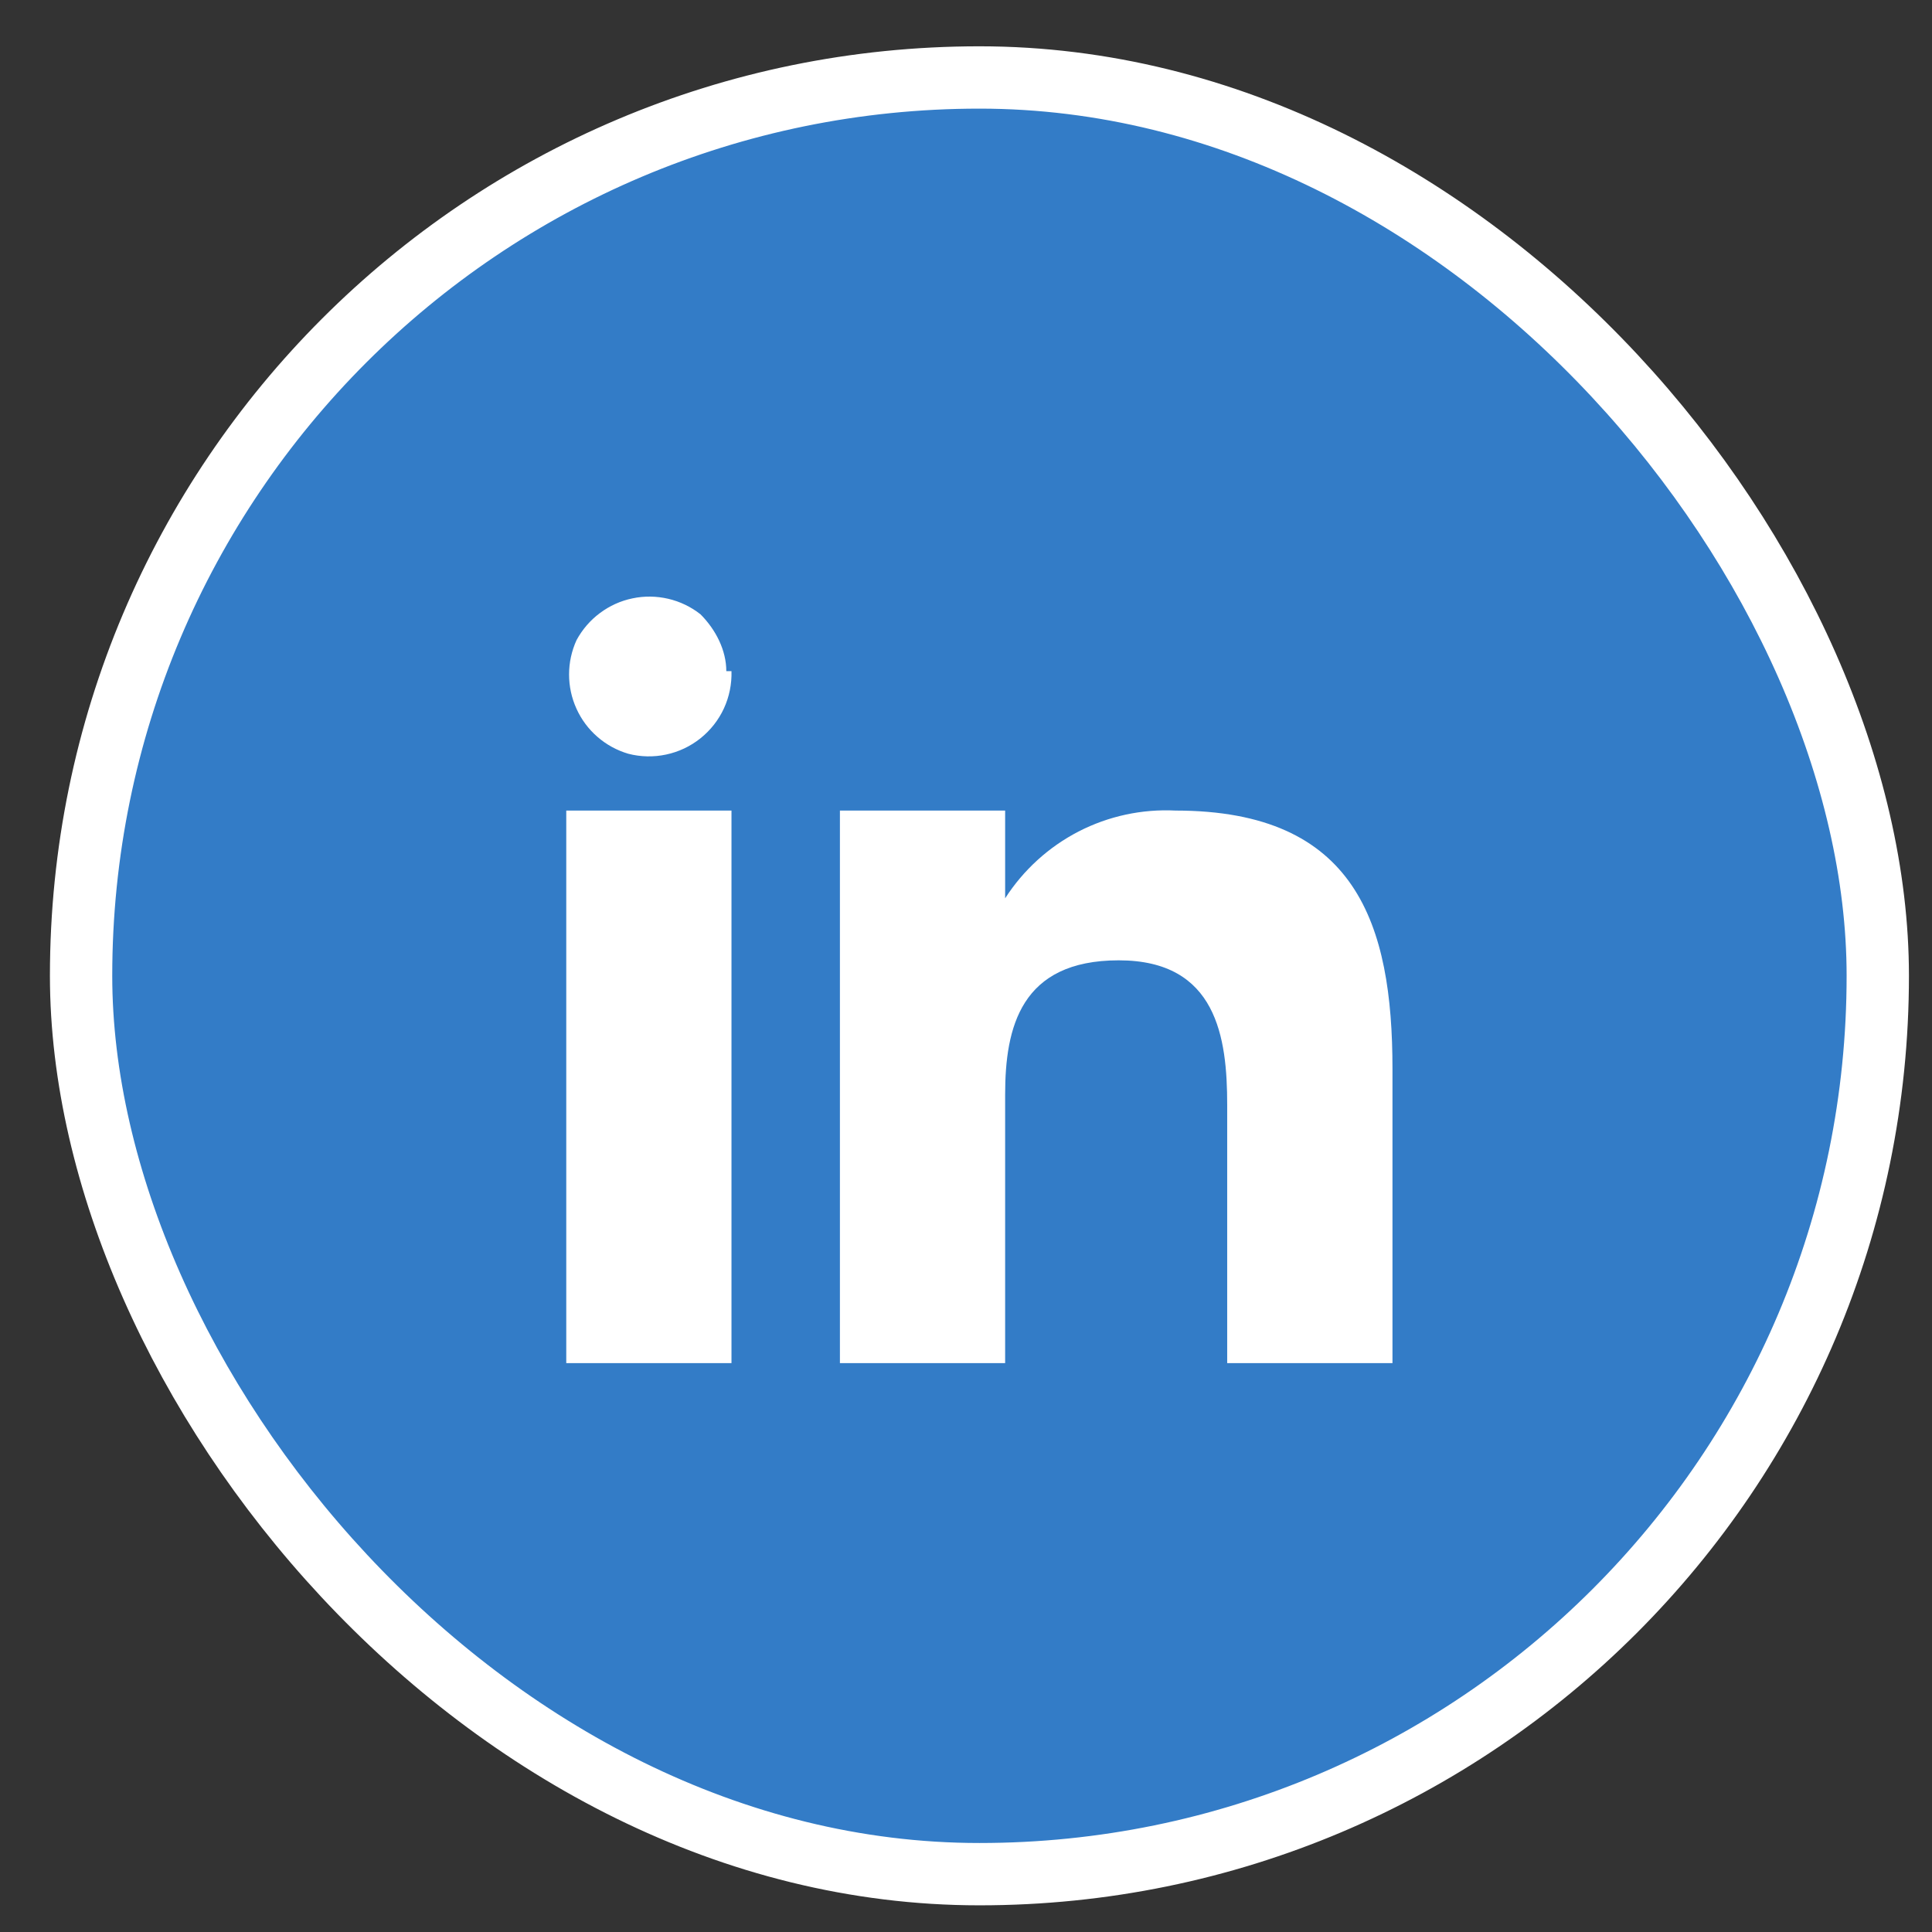 <svg width="31" height="31" viewBox="0 0 31 31" fill="none" xmlns="http://www.w3.org/2000/svg">
<rect x="0" y="0" width="31" height="31" fill="#333333" stroke="none"/>
<rect x="1.301" y="1.243" width="28.829" height="28.829" rx="14.414" fill="#337CC7"/>
<rect x="1.301" y="1.243" width="28.829" height="28.829" rx="14.414" stroke="white"/>
<path fill-rule="evenodd" clip-rule="evenodd" d="M16.128 13.006V14.414C16.42 13.96 16.826 13.59 17.306 13.342C17.786 13.095 18.323 12.979 18.863 13.006C21.763 13.006 22.343 14.829 22.343 17.149V21.872H19.691V17.729C19.691 16.651 19.526 15.409 17.951 15.409C16.377 15.409 16.128 16.486 16.128 17.563V21.872H13.477V13.006H16.128ZM11.737 10.769C11.743 10.975 11.702 11.179 11.616 11.366C11.53 11.553 11.401 11.717 11.24 11.846C11.079 11.975 10.891 12.064 10.689 12.107C10.488 12.15 10.279 12.146 10.08 12.094C9.898 12.04 9.729 11.948 9.586 11.823C9.443 11.699 9.328 11.545 9.25 11.372C9.171 11.199 9.131 11.011 9.131 10.822C9.131 10.632 9.172 10.444 9.251 10.271C9.343 10.101 9.471 9.952 9.626 9.837C9.781 9.721 9.959 9.64 10.149 9.601C10.338 9.561 10.534 9.564 10.723 9.608C10.911 9.652 11.088 9.737 11.24 9.857C11.488 10.106 11.654 10.437 11.654 10.769H11.737Z" fill="white"/>
<path d="M11.737 13.006H9.086V21.872H11.737V13.006Z" fill="white"/>
</svg>
